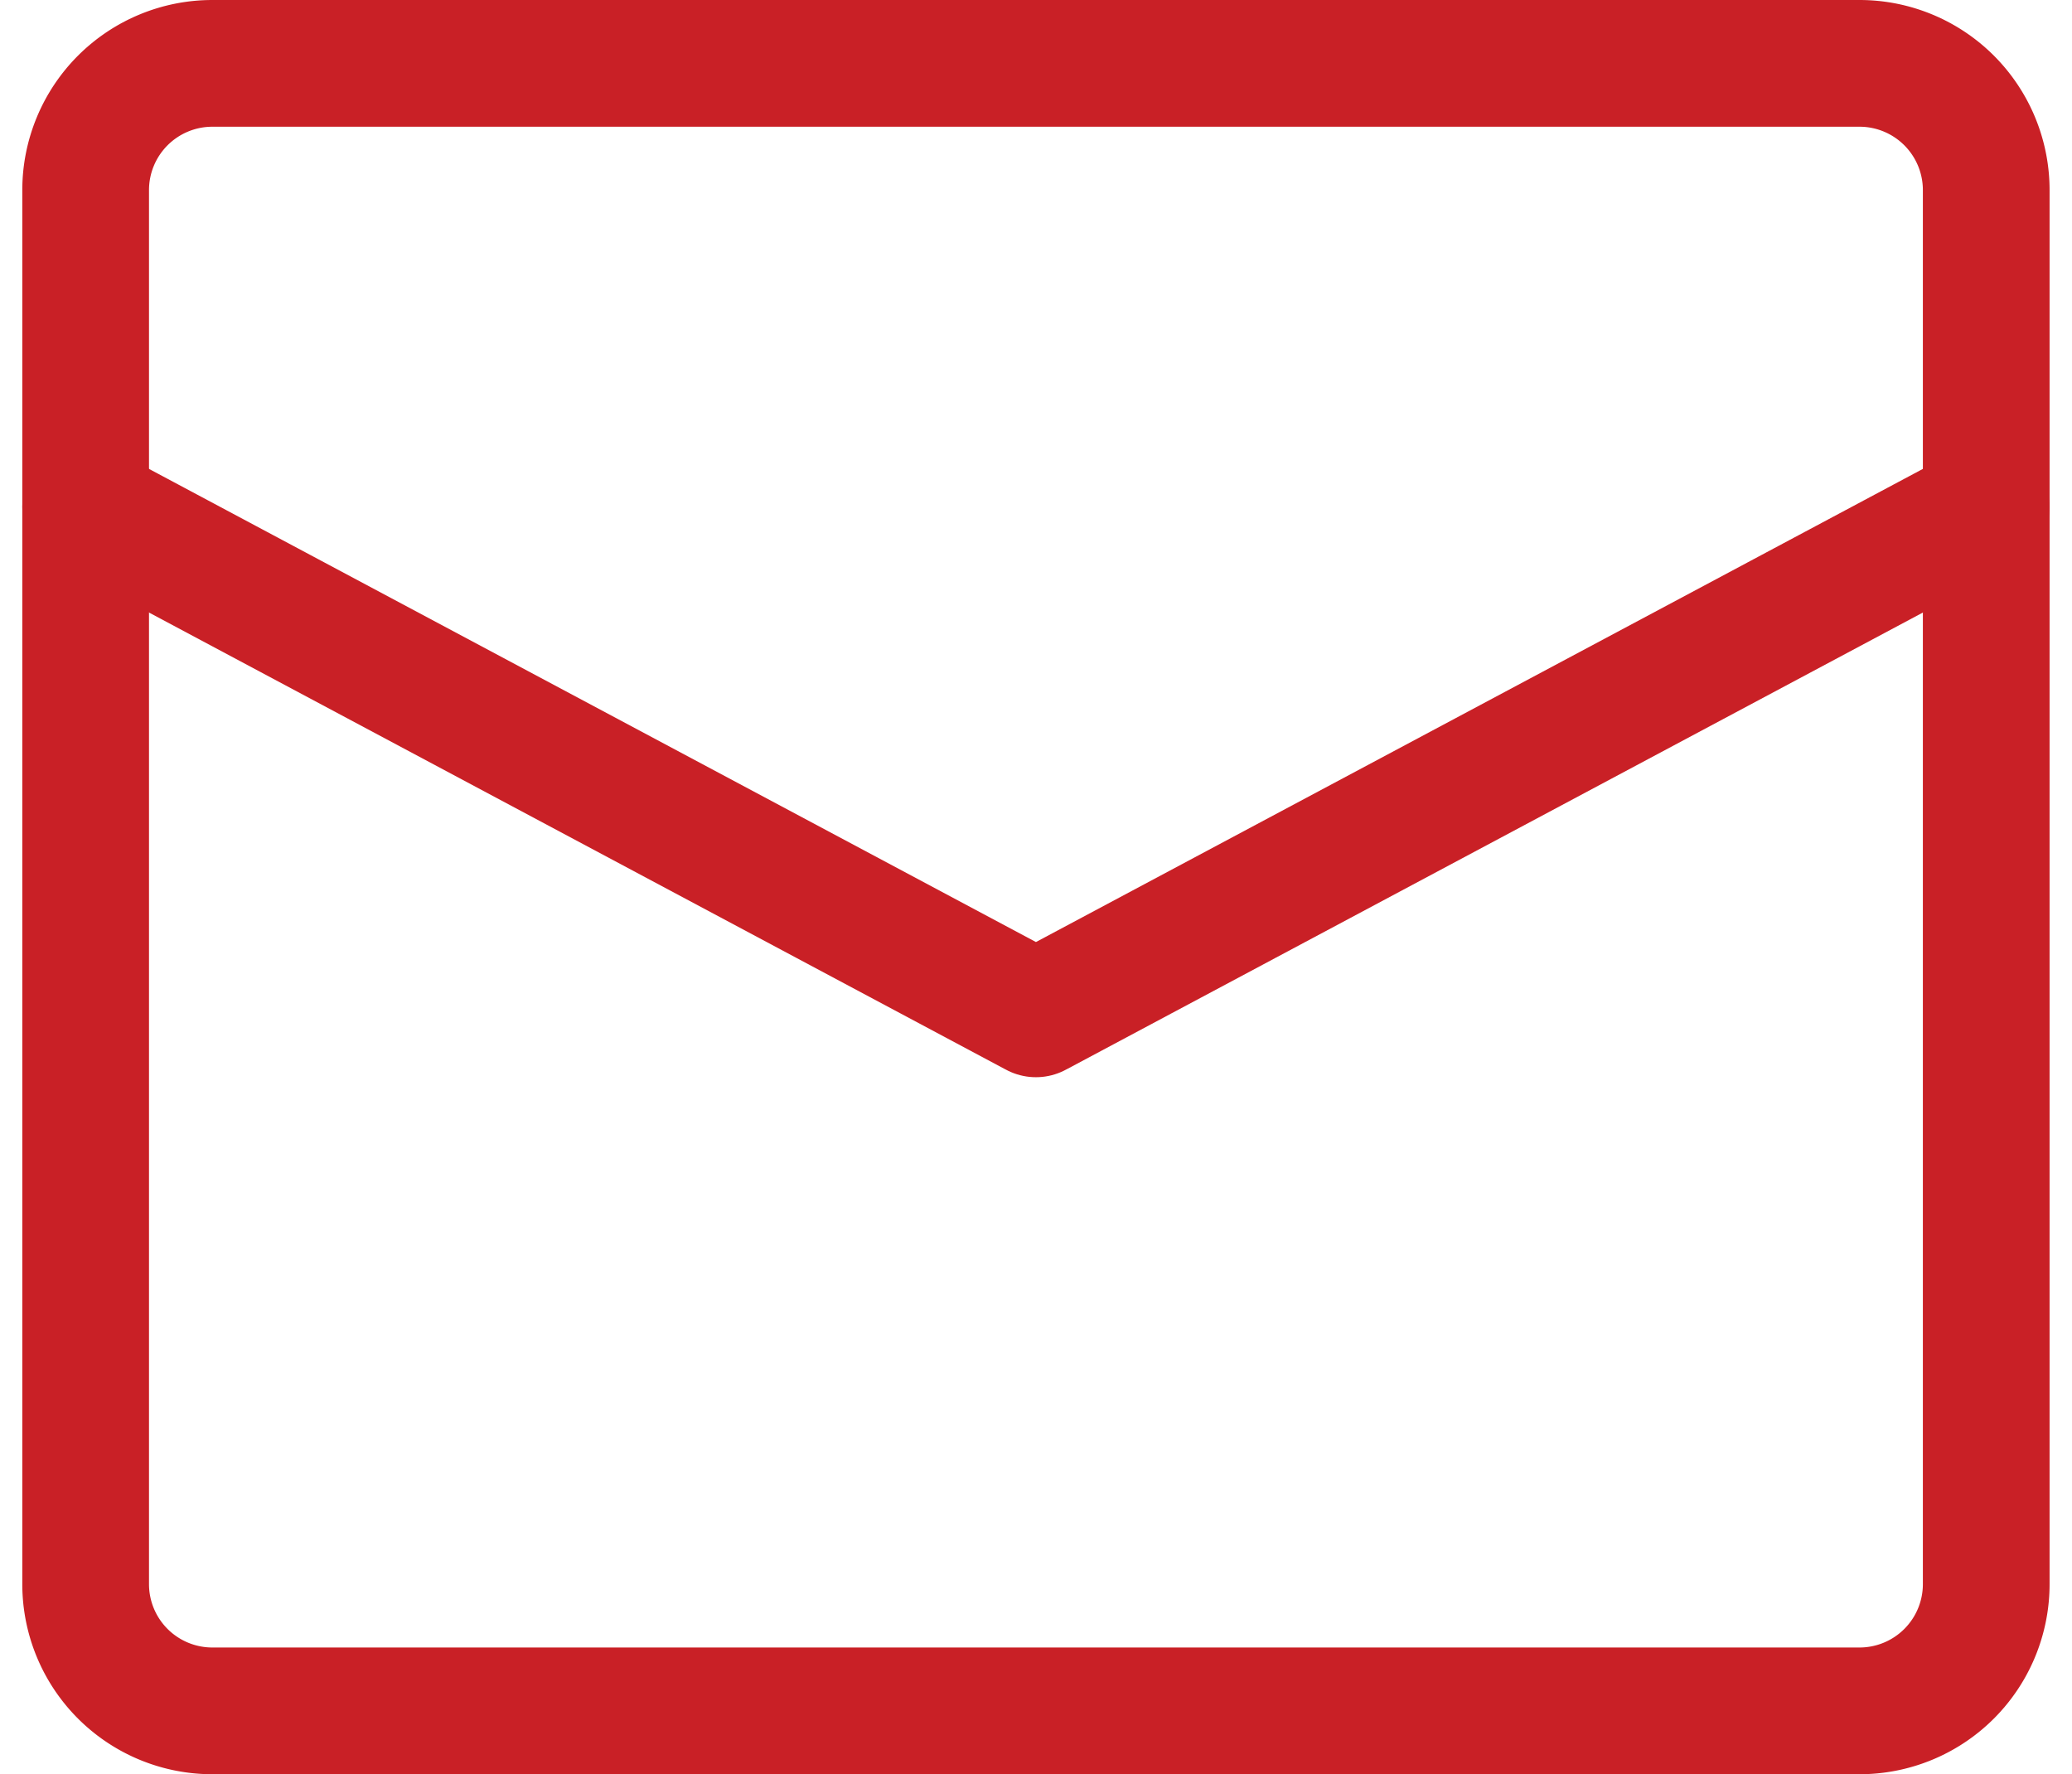 <svg xmlns="http://www.w3.org/2000/svg" width="16.353" height="14" viewBox="0 0 16.353 14">
  <g id="email-83" transform="translate(0.676 0.5)">
    <path id="Shape" d="M0,0,7.5,4,15,0" transform="translate(0 3.5)" fill="none" stroke="#c92026" stroke-linecap="round" stroke-linejoin="round" stroke-miterlimit="10" stroke-width="1"/>
    <path id="Shape-2" data-name="Shape" d="M14,13H1a1,1,0,0,1-1-1V1A1,1,0,0,1,1,0H14a1,1,0,0,1,1,1V12A1,1,0,0,1,14,13Z" fill="none" stroke="#c92026" stroke-linecap="round" stroke-linejoin="round" stroke-miterlimit="10" stroke-width="1"/>
  </g>
</svg>
